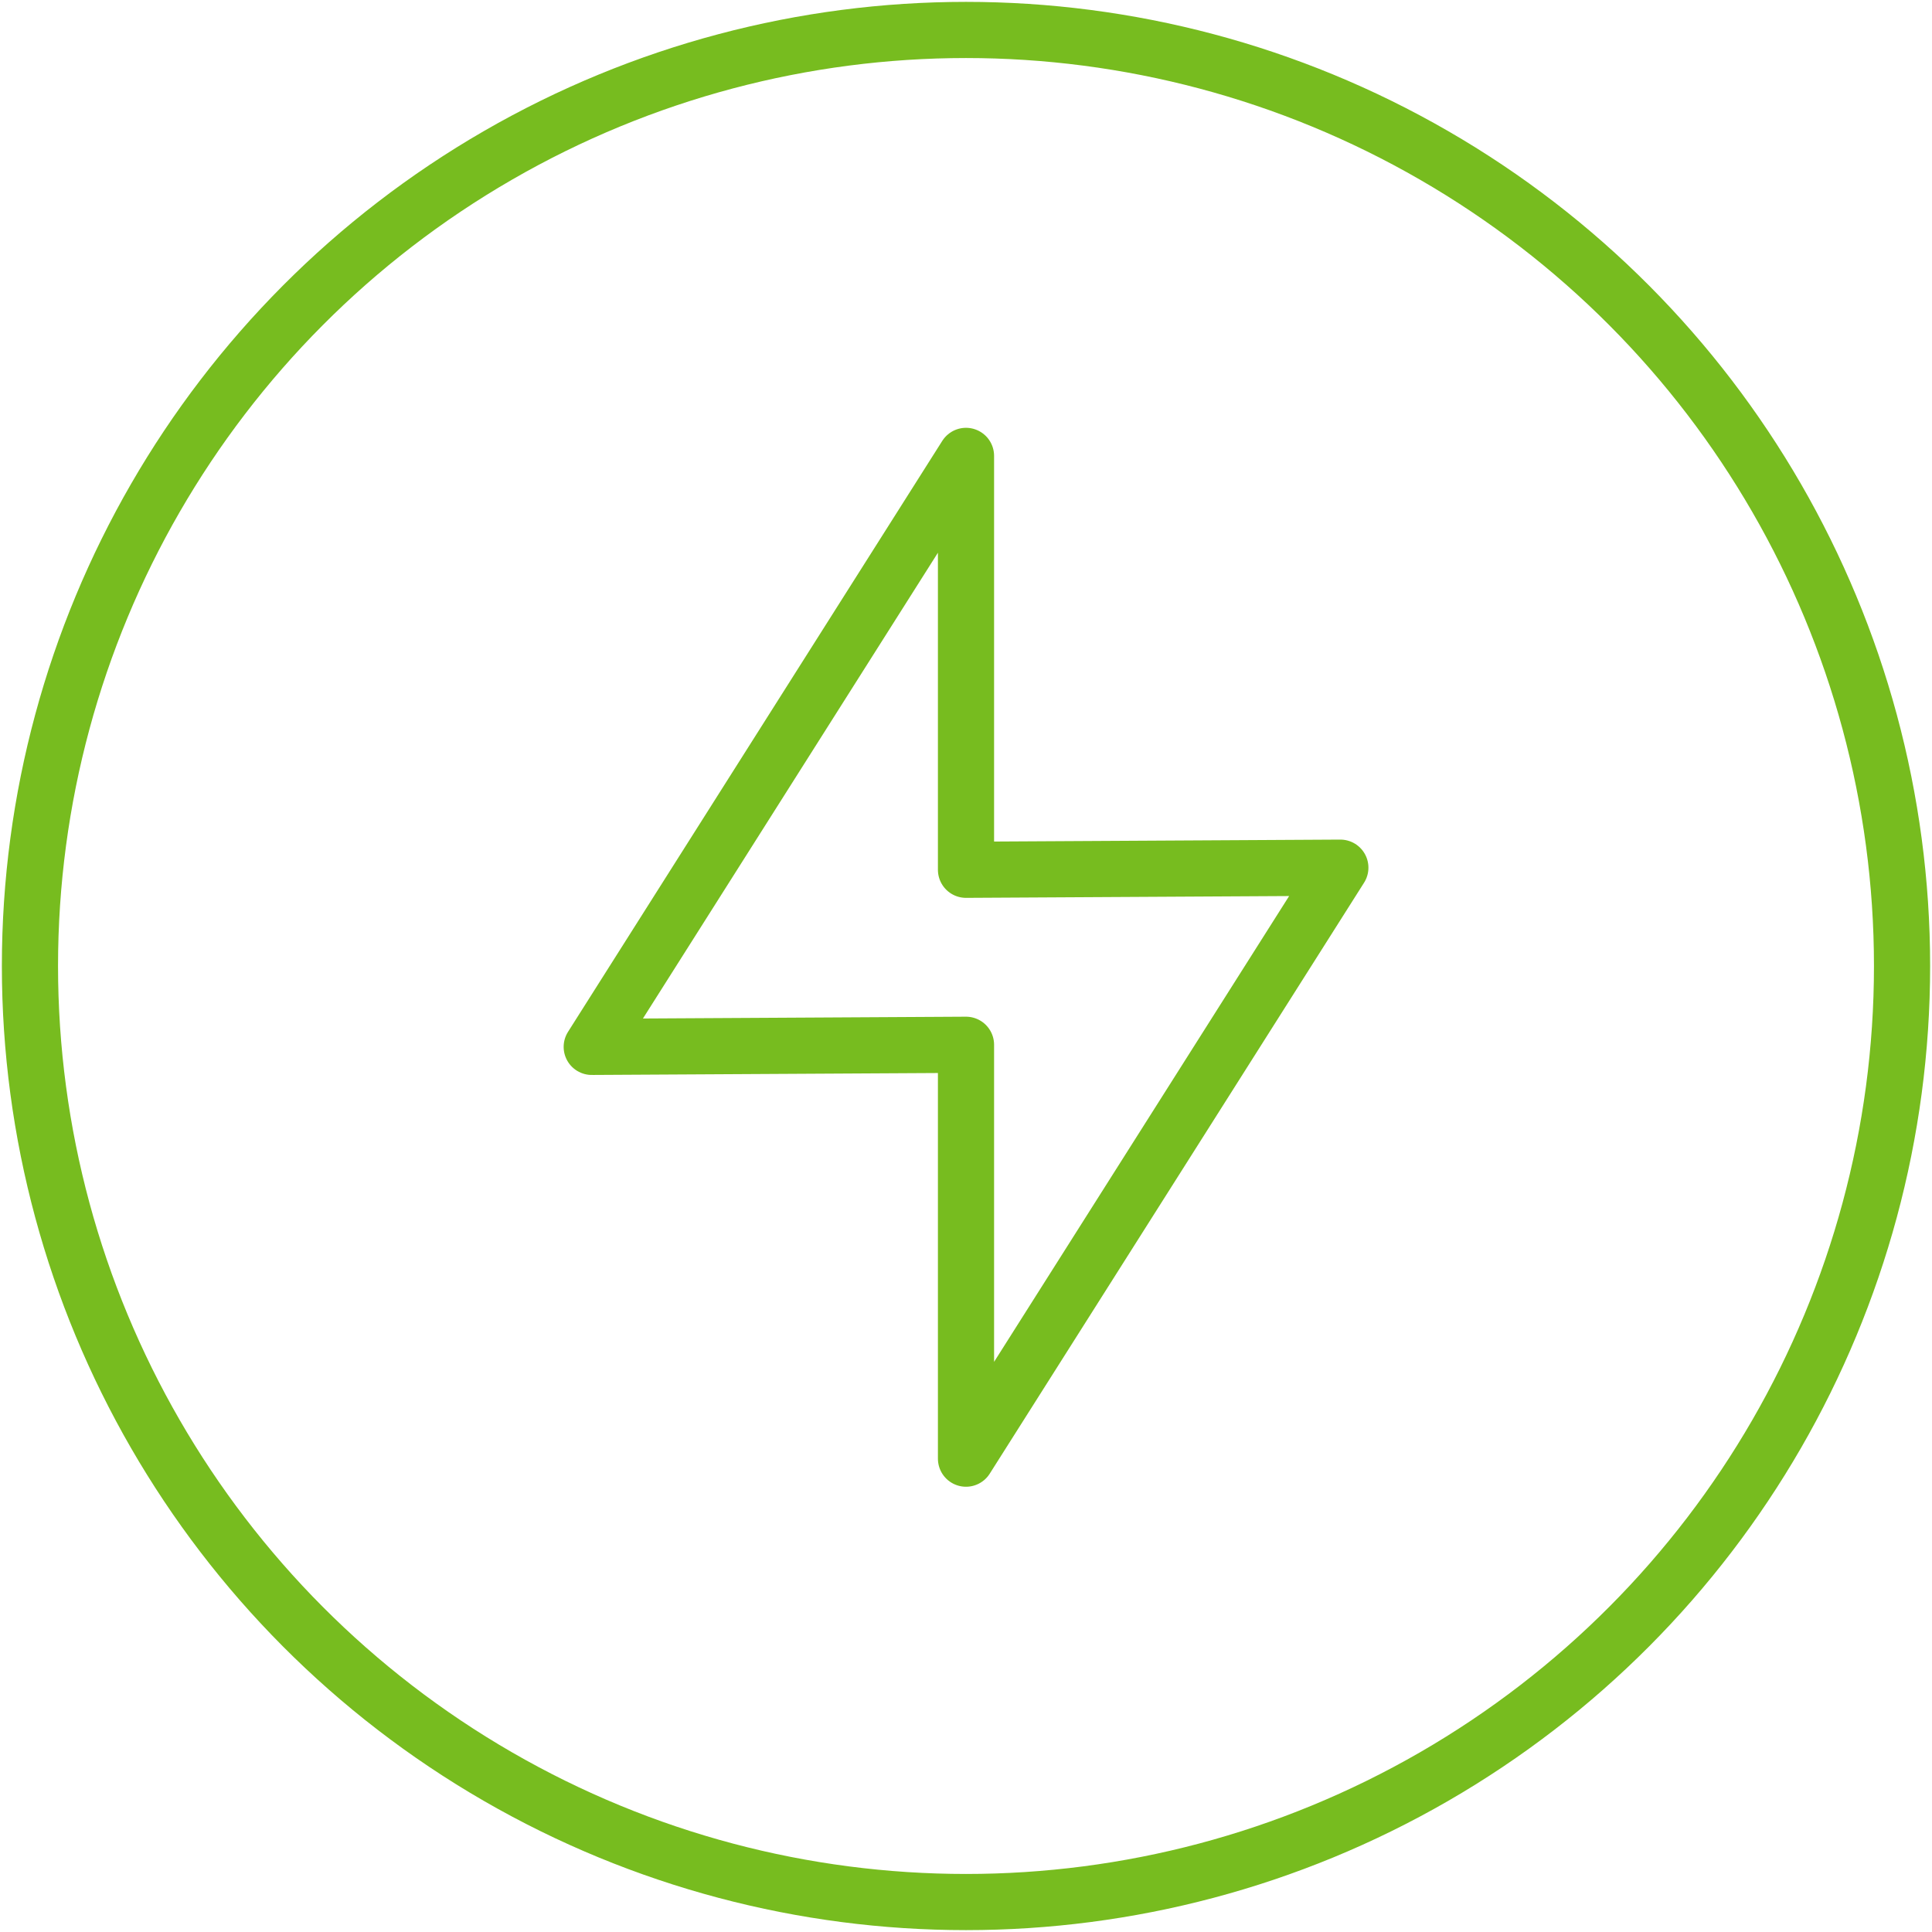 <svg id="Ebene_1" data-name="Ebene 1" xmlns="http://www.w3.org/2000/svg" width="258" height="258" viewBox="0 0 258 258">
  <defs>
    <style>
      .cls-1, .cls-2 {
        fill: none;
        stroke: #77bc1f;
        stroke-width: 7.5px;
      }

      .cls-1 {
        stroke-linecap: round;
        stroke-linejoin: round;
      }

      .cls-2 {
        stroke-miterlimit: 10;
      }
    </style>
  </defs>
  <title>085-Strom-energie</title>
  <g>
    <polygon class="cls-1" points="178.99 115.87 129 116.15 129 60.88 79.02 139.8 129 139.52 129 194.79 178.99 115.87"/>
    <circle class="cls-2" cx="129" cy="129" r="125"/>
  </g>
</svg>
